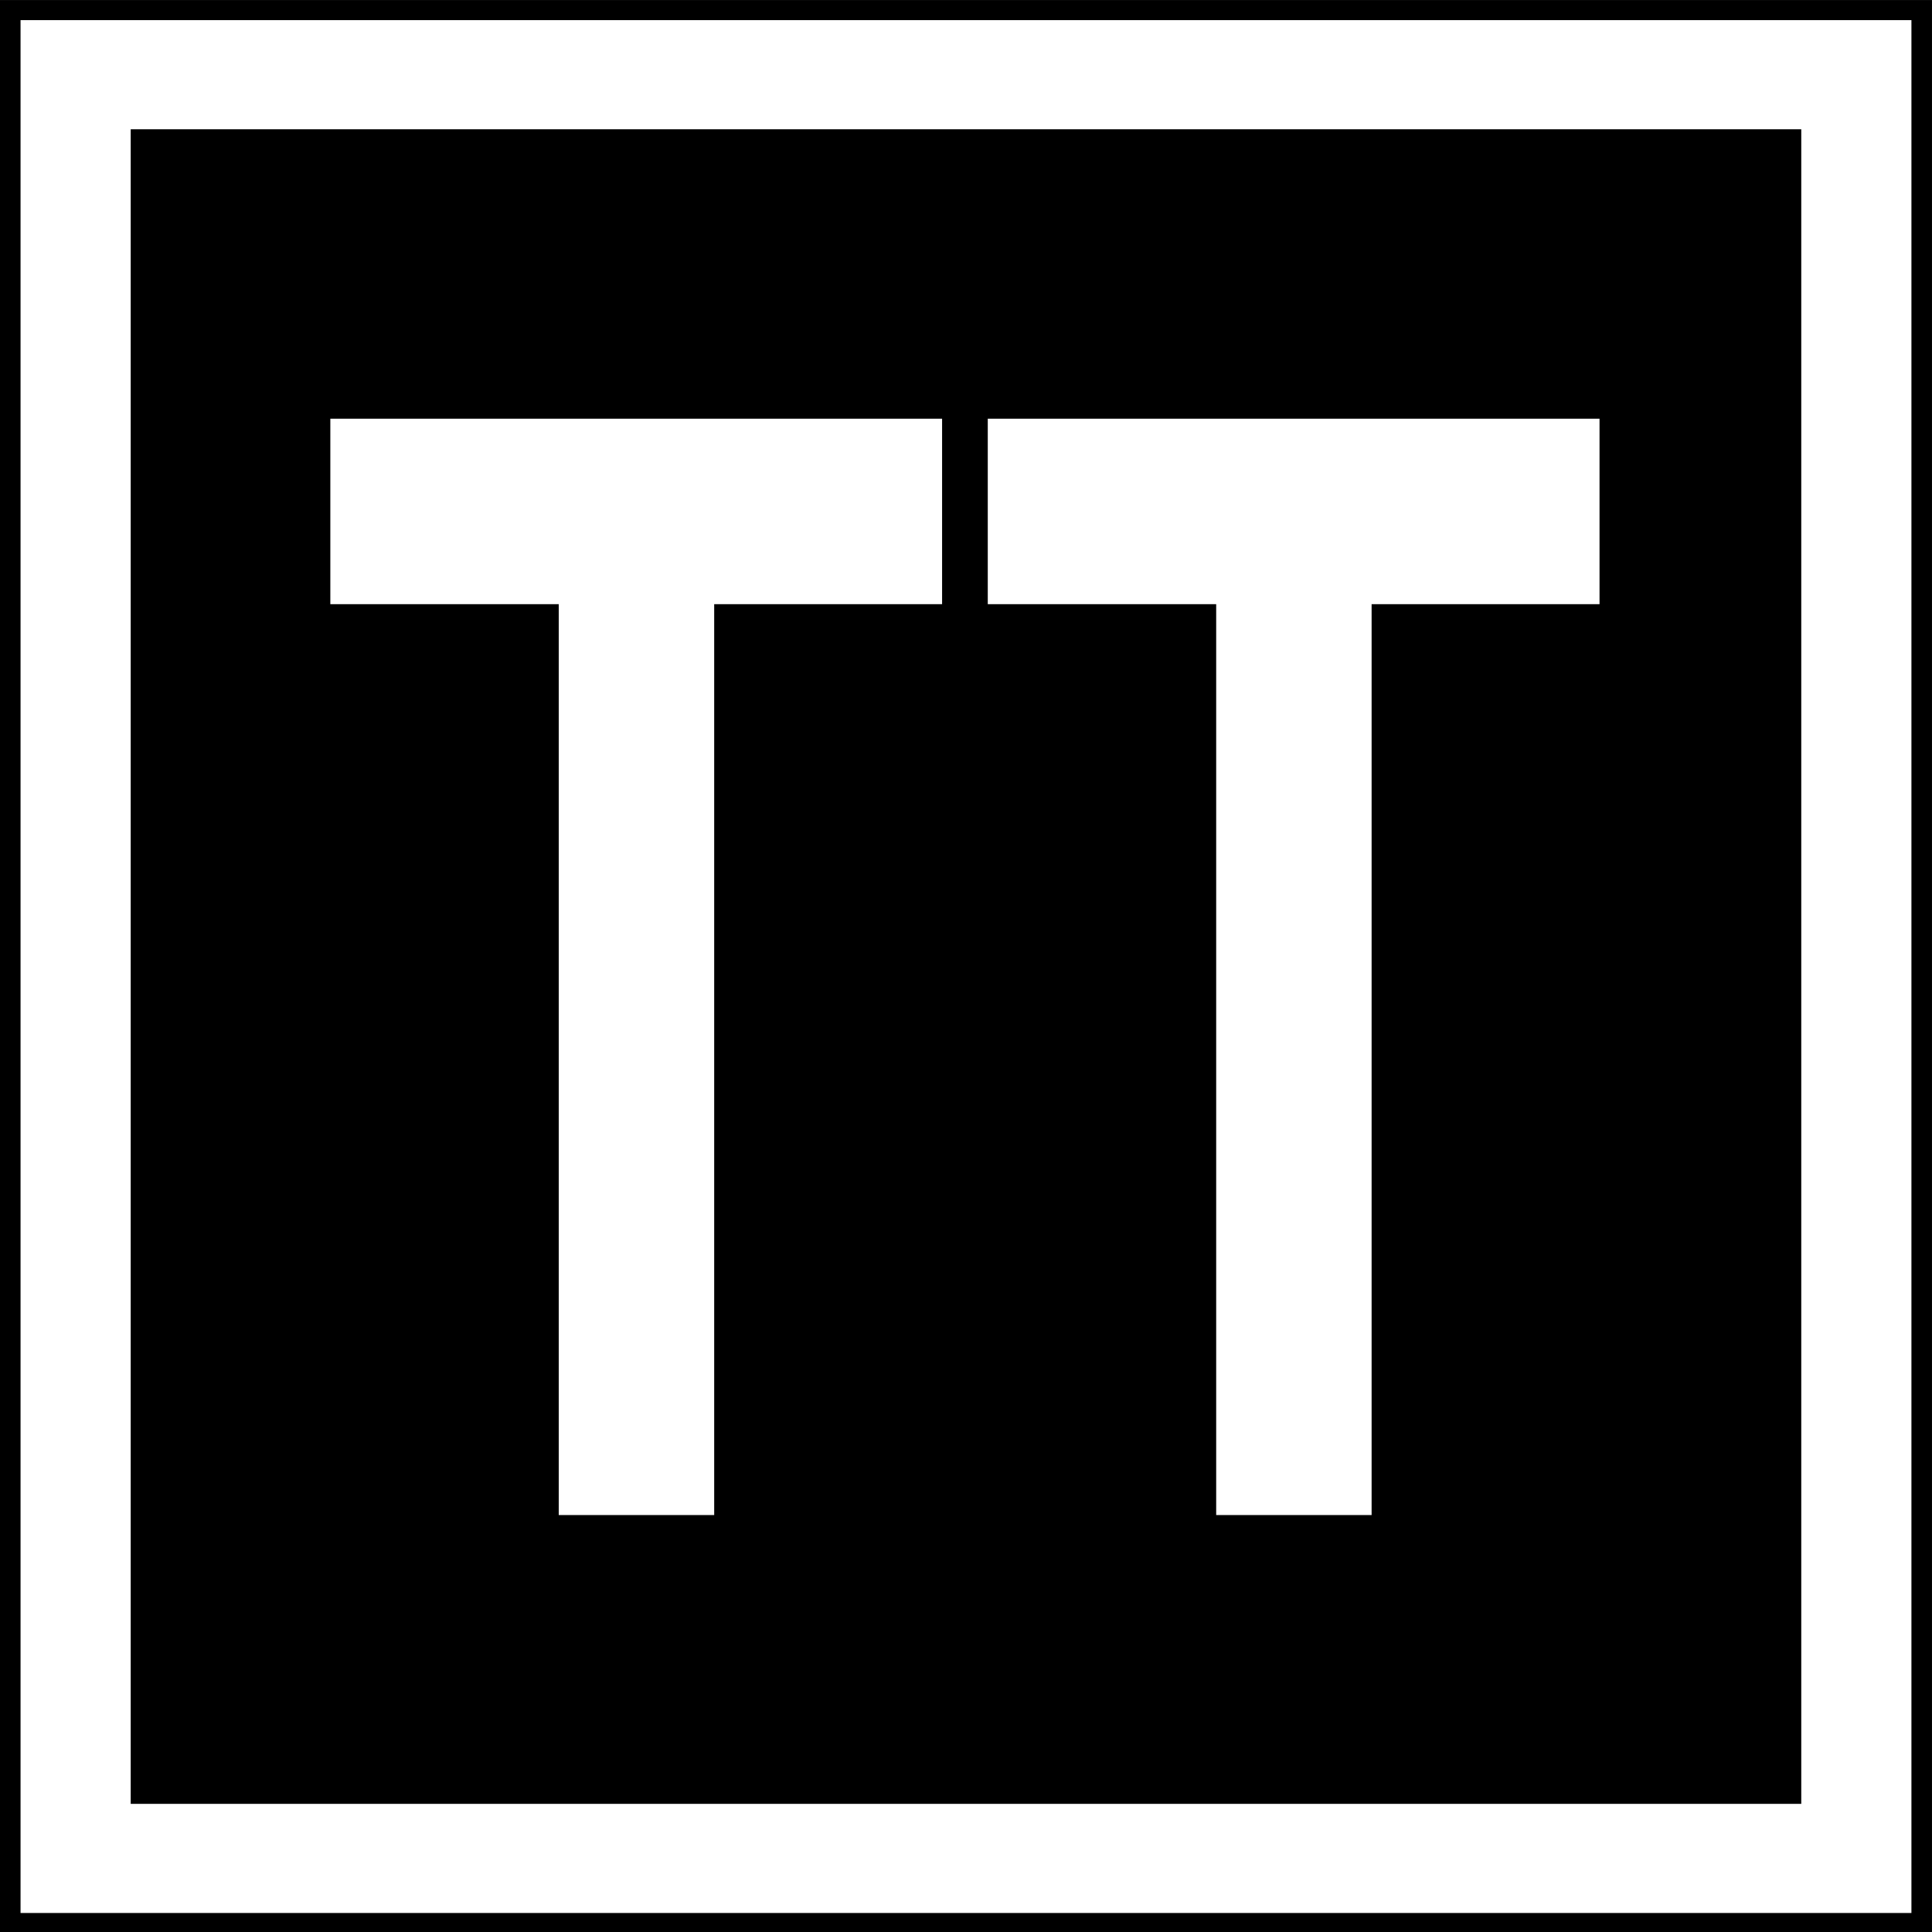 <?xml version="1.0" encoding="UTF-8" standalone="no"?>
<svg
   xmlns:dc="http://purl.org/dc/elements/1.1/"
   xmlns:cc="http://creativecommons.org/ns#"
   xmlns:rdf="http://www.w3.org/1999/02/22-rdf-syntax-ns#"
   xmlns:svg="http://www.w3.org/2000/svg"
   xmlns="http://www.w3.org/2000/svg"
   xmlns:sodipodi="http://sodipodi.sourceforge.net/DTD/sodipodi-0.dtd"
   xmlns:inkscape="http://www.inkscape.org/namespaces/inkscape"
   sodipodi:docname="sig_tt.svg"
   height="64"
   width="64"
   inkscape:version="1.0alpha2 (a30573dbe8, 2019-07-23)"
   version="1.1"
   id="svg2">
  <rect width="100%" height="100%" fill="#808080" stroke="none"/>
  <defs
     id="defs6" />
  <sodipodi:namedview
     inkscape:document-rotation="0"
     inkscape:current-layer="g3769"
     inkscape:window-maximized="1"
     inkscape:window-y="0"
     inkscape:window-x="0"
     inkscape:cy="26.850807"
     inkscape:cx="26.204403"
     inkscape:zoom="9.3465346"
     inkscape:snap-page="true"
     inkscape:snap-center="true"
     inkscape:snap-object-midpoints="true"
     inkscape:snap-midpoints="true"
     inkscape:snap-smooth-nodes="true"
     inkscape:snap-intersection-paths="true"
     inkscape:object-nodes="true"
     inkscape:object-paths="true"
     inkscape:snap-bbox-midpoints="true"
     inkscape:snap-bbox-edge-midpoints="true"
     inkscape:bbox-nodes="true"
     inkscape:bbox-paths="true"
     inkscape:snap-bbox="true"
     showgrid="false"
     id="namedview4"
     inkscape:window-height="1024"
     inkscape:window-width="1920"
     inkscape:pageshadow="2"
     inkscape:pageopacity="0"
     guidetolerance="10"
     gridtolerance="10"
     objecttolerance="10"
     borderopacity="1"
     bordercolor="#666666"
     pagecolor="#ffffff" />
  <g
     transform="translate(-107.732,-4.842)"
     id="g3769">
    <g
       transform="matrix(0.64,0,0,0.634,38.783,1.774)"
       style="opacity:1;stop-opacity:1"
       id="g3013">
      <g
         id="g3761-2">
        <rect
           style="fill:#000000;fill-opacity:1;fill-rule:nonzero;stroke:none"
           id="rect2987-3"
           width="100"
           height="101"
           x="107.732"
           y="4.842" />
        <rect
           style="fill:none;stroke:#ffffff;stroke-width:5.702;stroke-miterlimit:4;stroke-dasharray:none;stroke-opacity:1"
           id="rect2989-7"
           width="92.17"
           height="93.199"
           x="111.647"
           y="8.742" />
      </g>
      <g
         transform="scale(0.834,1.199)"
         style="font-style:normal;font-weight:normal;font-size:33.372px;line-height:125%;font-family:Sans;text-align:center;letter-spacing:0px;word-spacing:0px;text-anchor:middle;fill:#ffffff;fill-opacity:1;stroke:none"
         id="text2996-1">
        <path
           inkscape:connector-curvature="0"
           d="M 163.853,70.059 V 30.365 h -14.176 v -8.082 h 37.967 v 8.082 h -14.144 v 39.694 z"
           style="font-weight:bold;font-size:66.743px;-inkscape-font-specification:'Sans Bold';fill:#ffffff"
           id="path3009" />
        <path
           inkscape:connector-curvature="0"
           d="M 204.655,70.059 V 30.365 h -14.176 v -8.082 h 37.967 v 8.082 H 214.301 v 39.694 z"
           style="font-weight:bold;font-size:66.743px;-inkscape-font-specification:'Sans Bold';fill:#ffffff"
           id="path3011" />
      </g>
    </g>
  </g>
</svg>
